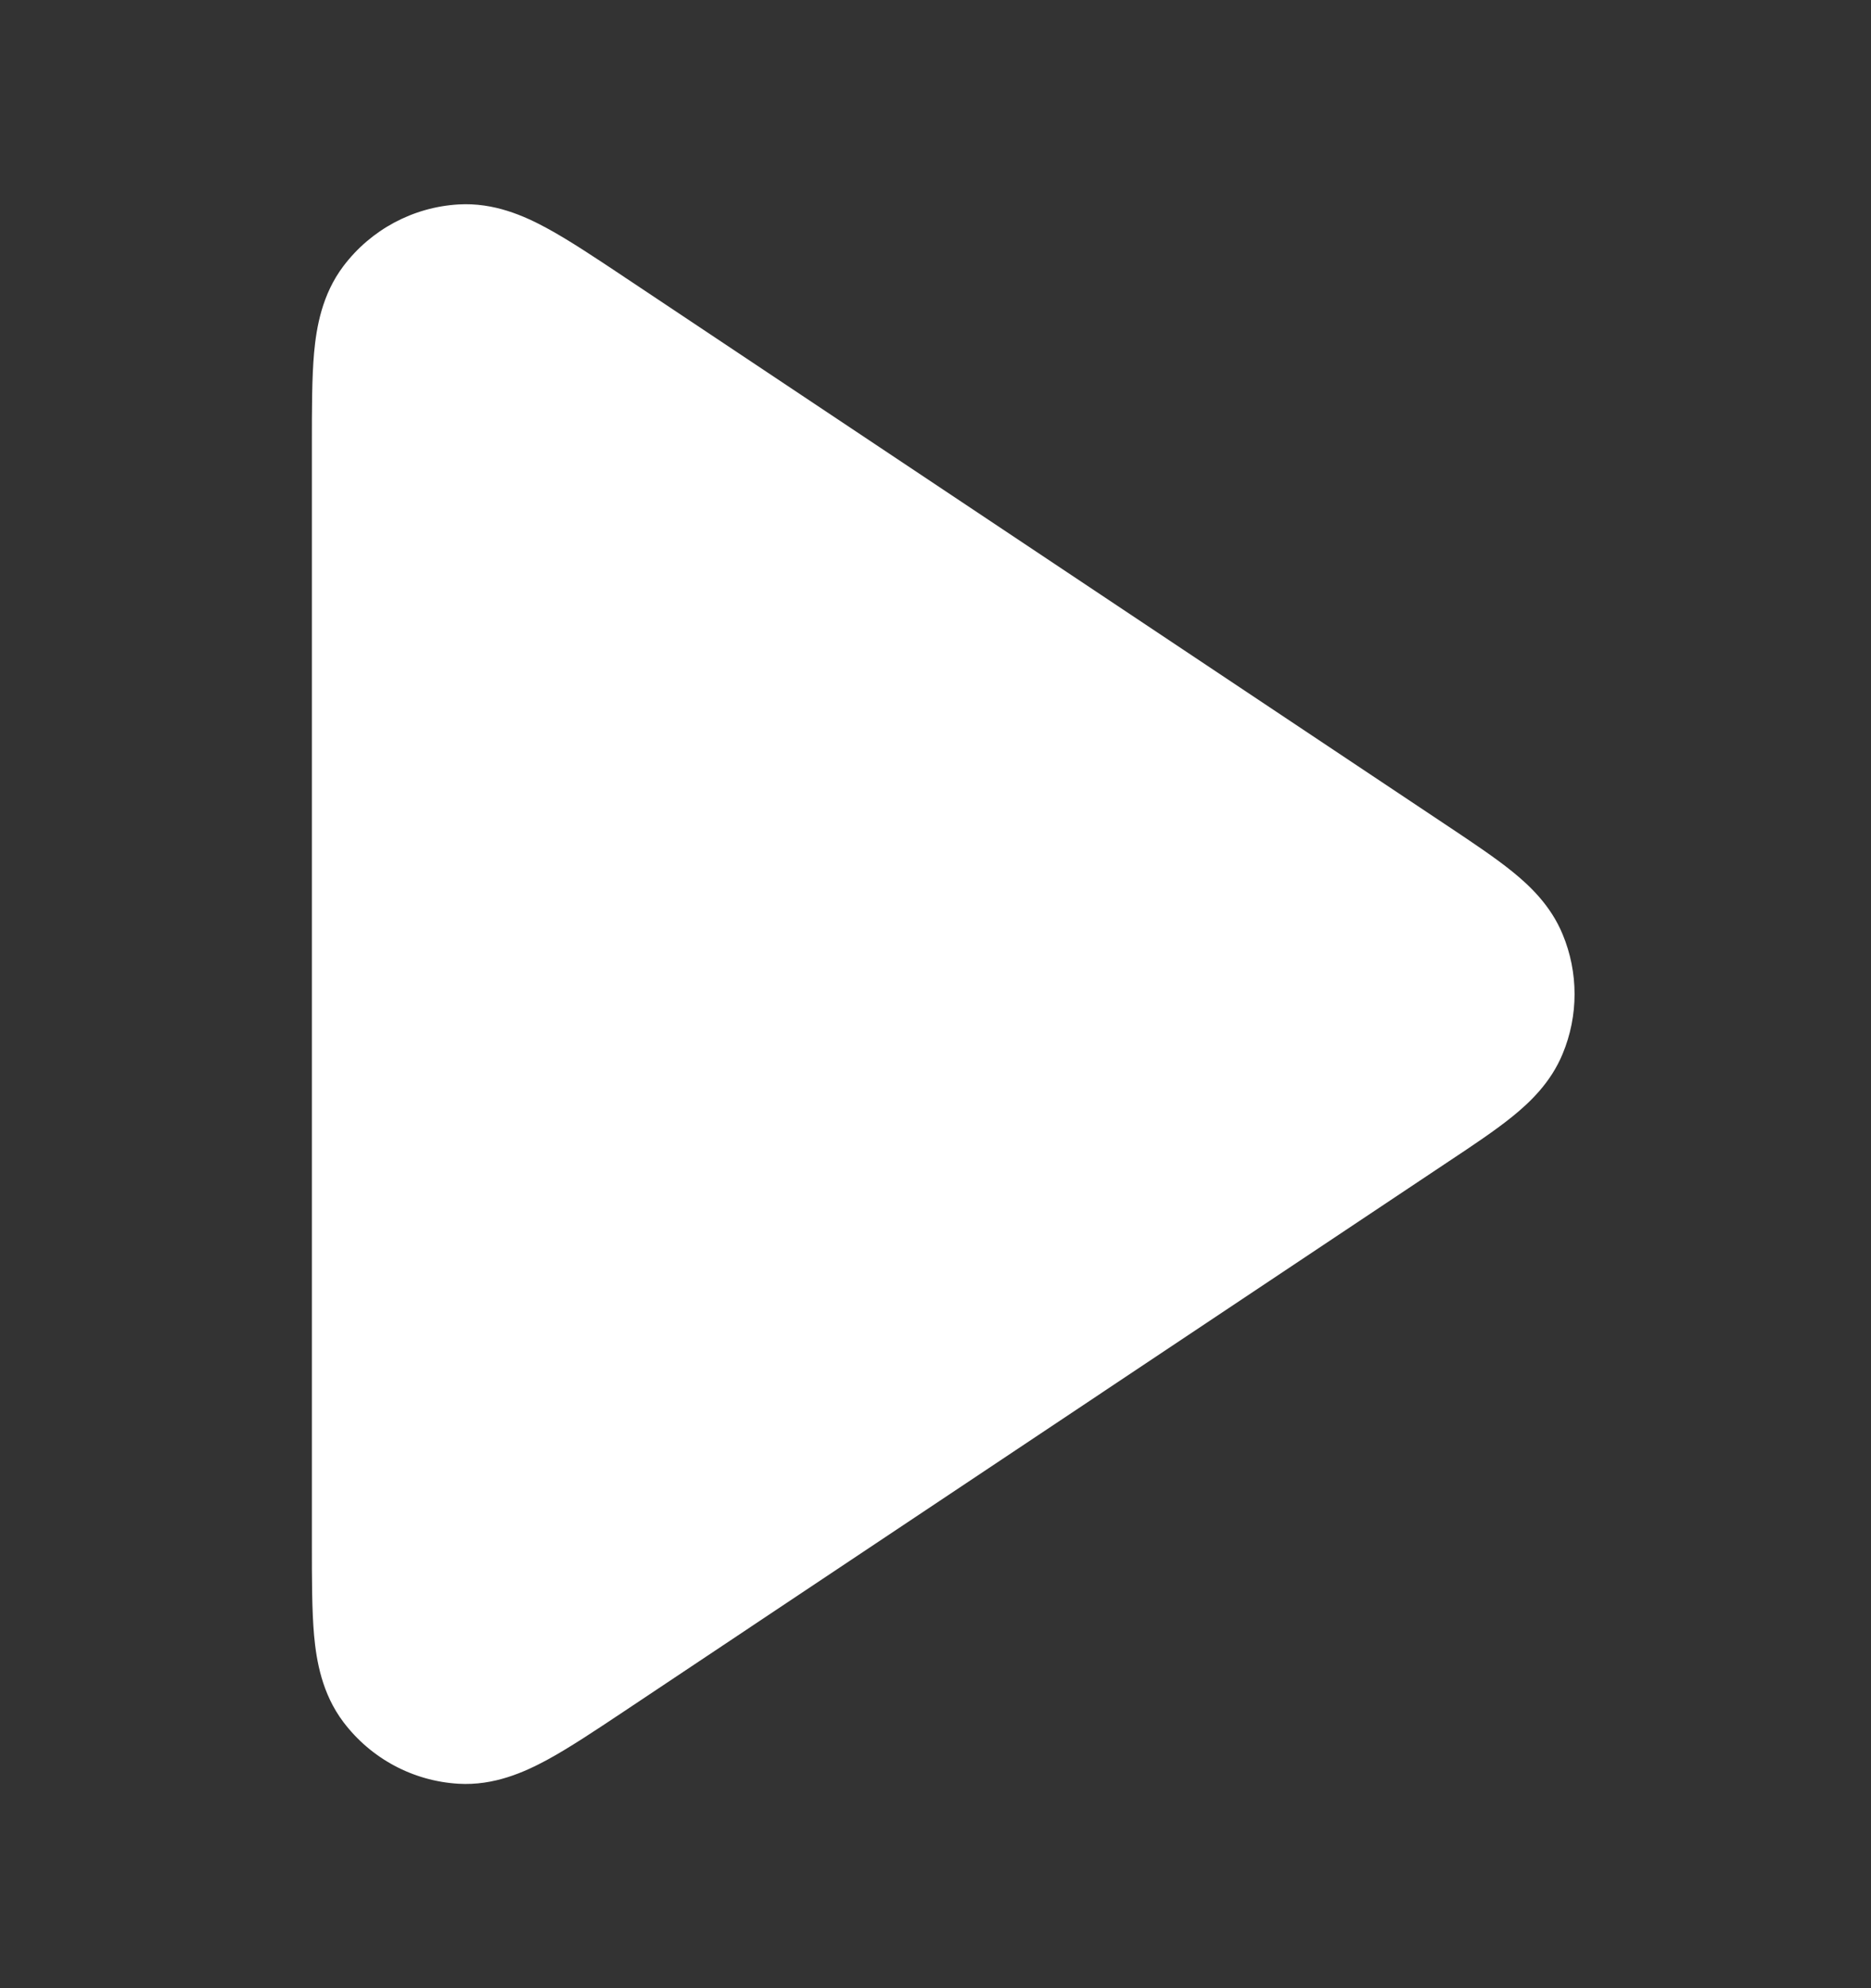 <svg width="16" height="17" viewBox="0 0 16 17" fill="none" xmlns="http://www.w3.org/2000/svg">
<rect x="0" y="0" width="16" height="17" fill="#333333" stroke="none"/>
<path fill-rule="evenodd" clip-rule="evenodd" d="M5.338 2.368C5.345 2.373 5.353 2.379 5.362 2.384L12.394 7.072C12.598 7.208 12.786 7.334 12.931 7.451C13.082 7.573 13.261 7.742 13.363 7.989C13.499 8.316 13.499 8.684 13.363 9.011C13.261 9.258 13.082 9.427 12.931 9.549C12.786 9.666 12.598 9.792 12.394 9.927L5.338 14.632C5.089 14.798 4.865 14.947 4.675 15.05C4.485 15.152 4.225 15.27 3.921 15.252C3.531 15.229 3.172 15.036 2.937 14.725C2.753 14.482 2.706 14.2 2.686 13.985C2.667 13.77 2.667 13.501 2.667 13.202L2.667 3.826C2.667 3.817 2.667 3.807 2.667 3.798C2.667 3.499 2.667 3.23 2.686 3.015C2.706 2.8 2.753 2.518 2.937 2.275C3.172 1.964 3.531 1.771 3.921 1.748C4.225 1.73 4.485 1.847 4.675 1.95C4.865 2.053 5.089 2.202 5.338 2.368Z" fill="white"/>
</svg>
